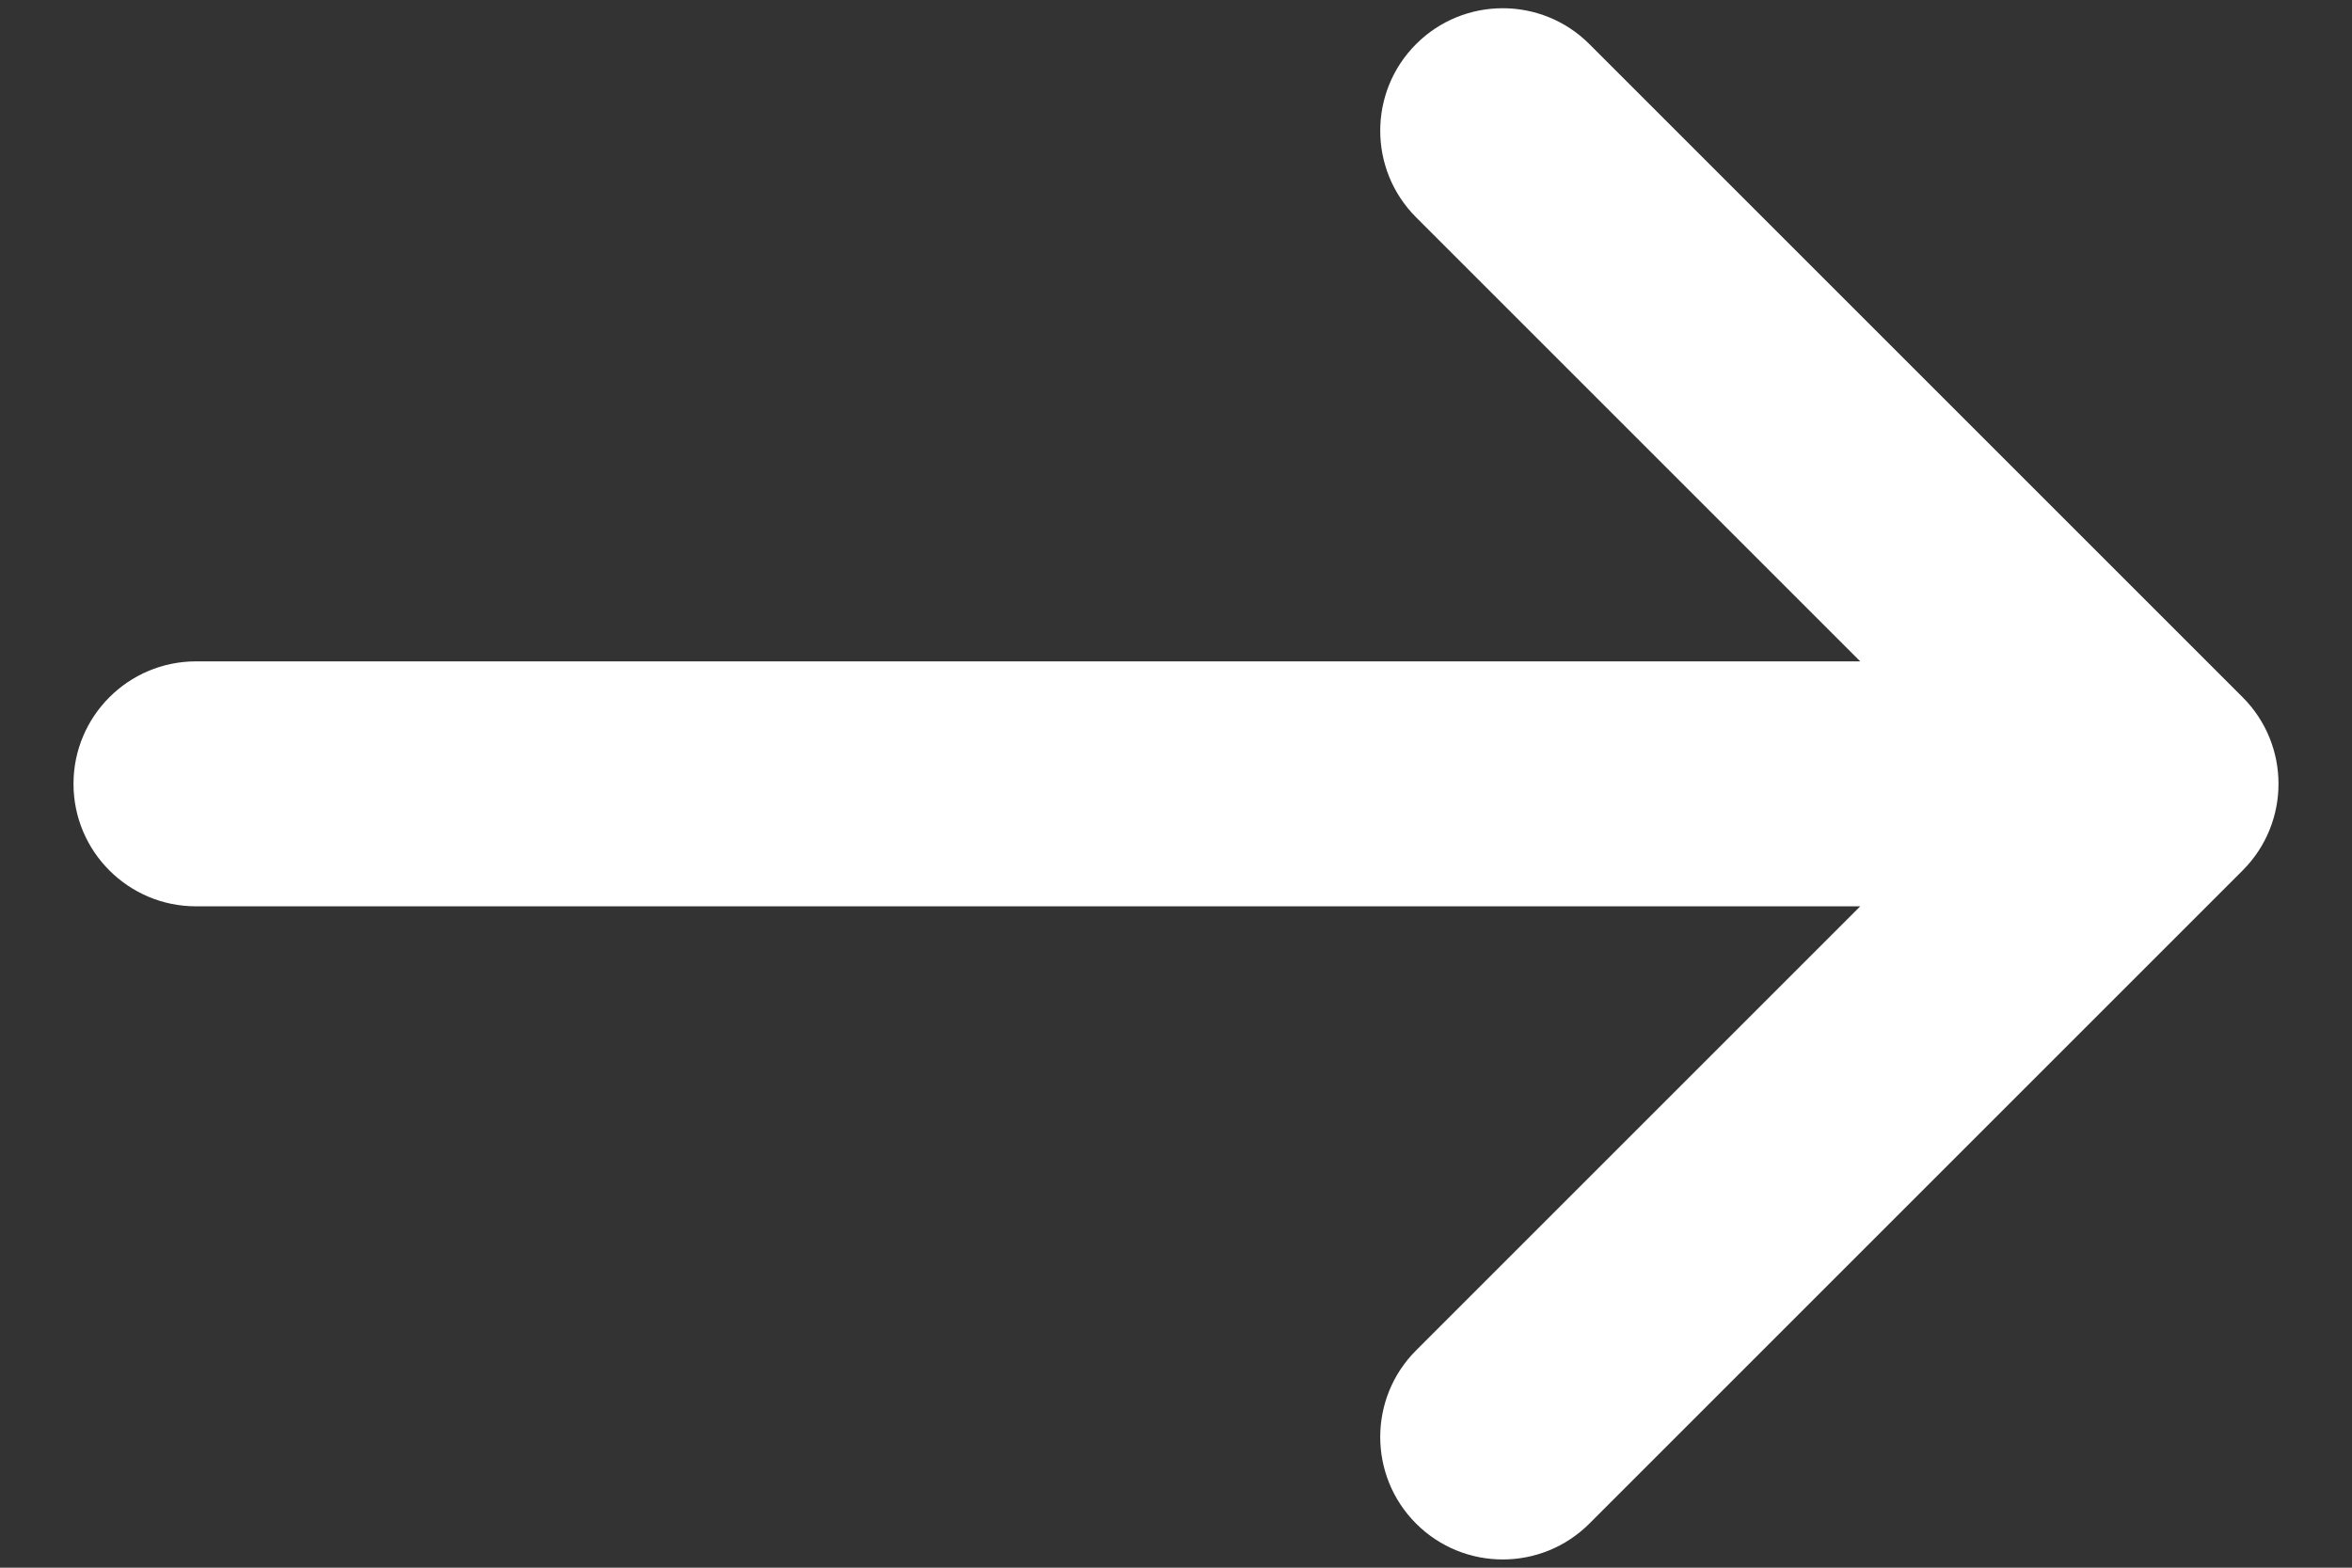<svg width="12" height="8" viewBox="0 0 12 8" fill="none" xmlns="http://www.w3.org/2000/svg">
<rect x="0" y="0" width="12" height="8" fill="#333333" stroke="none"/>
<path fill-rule="evenodd" clip-rule="evenodd" d="M11.442 3.558C11.686 3.802 11.686 4.198 11.442 4.442L8.109 7.775C7.865 8.019 7.469 8.019 7.225 7.775C6.981 7.531 6.981 7.135 7.225 6.891L9.491 4.625L1 4.625C0.655 4.625 0.375 4.345 0.375 4C0.375 3.655 0.655 3.375 1 3.375L9.491 3.375L7.225 1.109C6.981 0.865 6.981 0.469 7.225 0.225C7.469 -0.019 7.865 -0.019 8.109 0.225L11.442 3.558Z" fill="white"/>
</svg>
